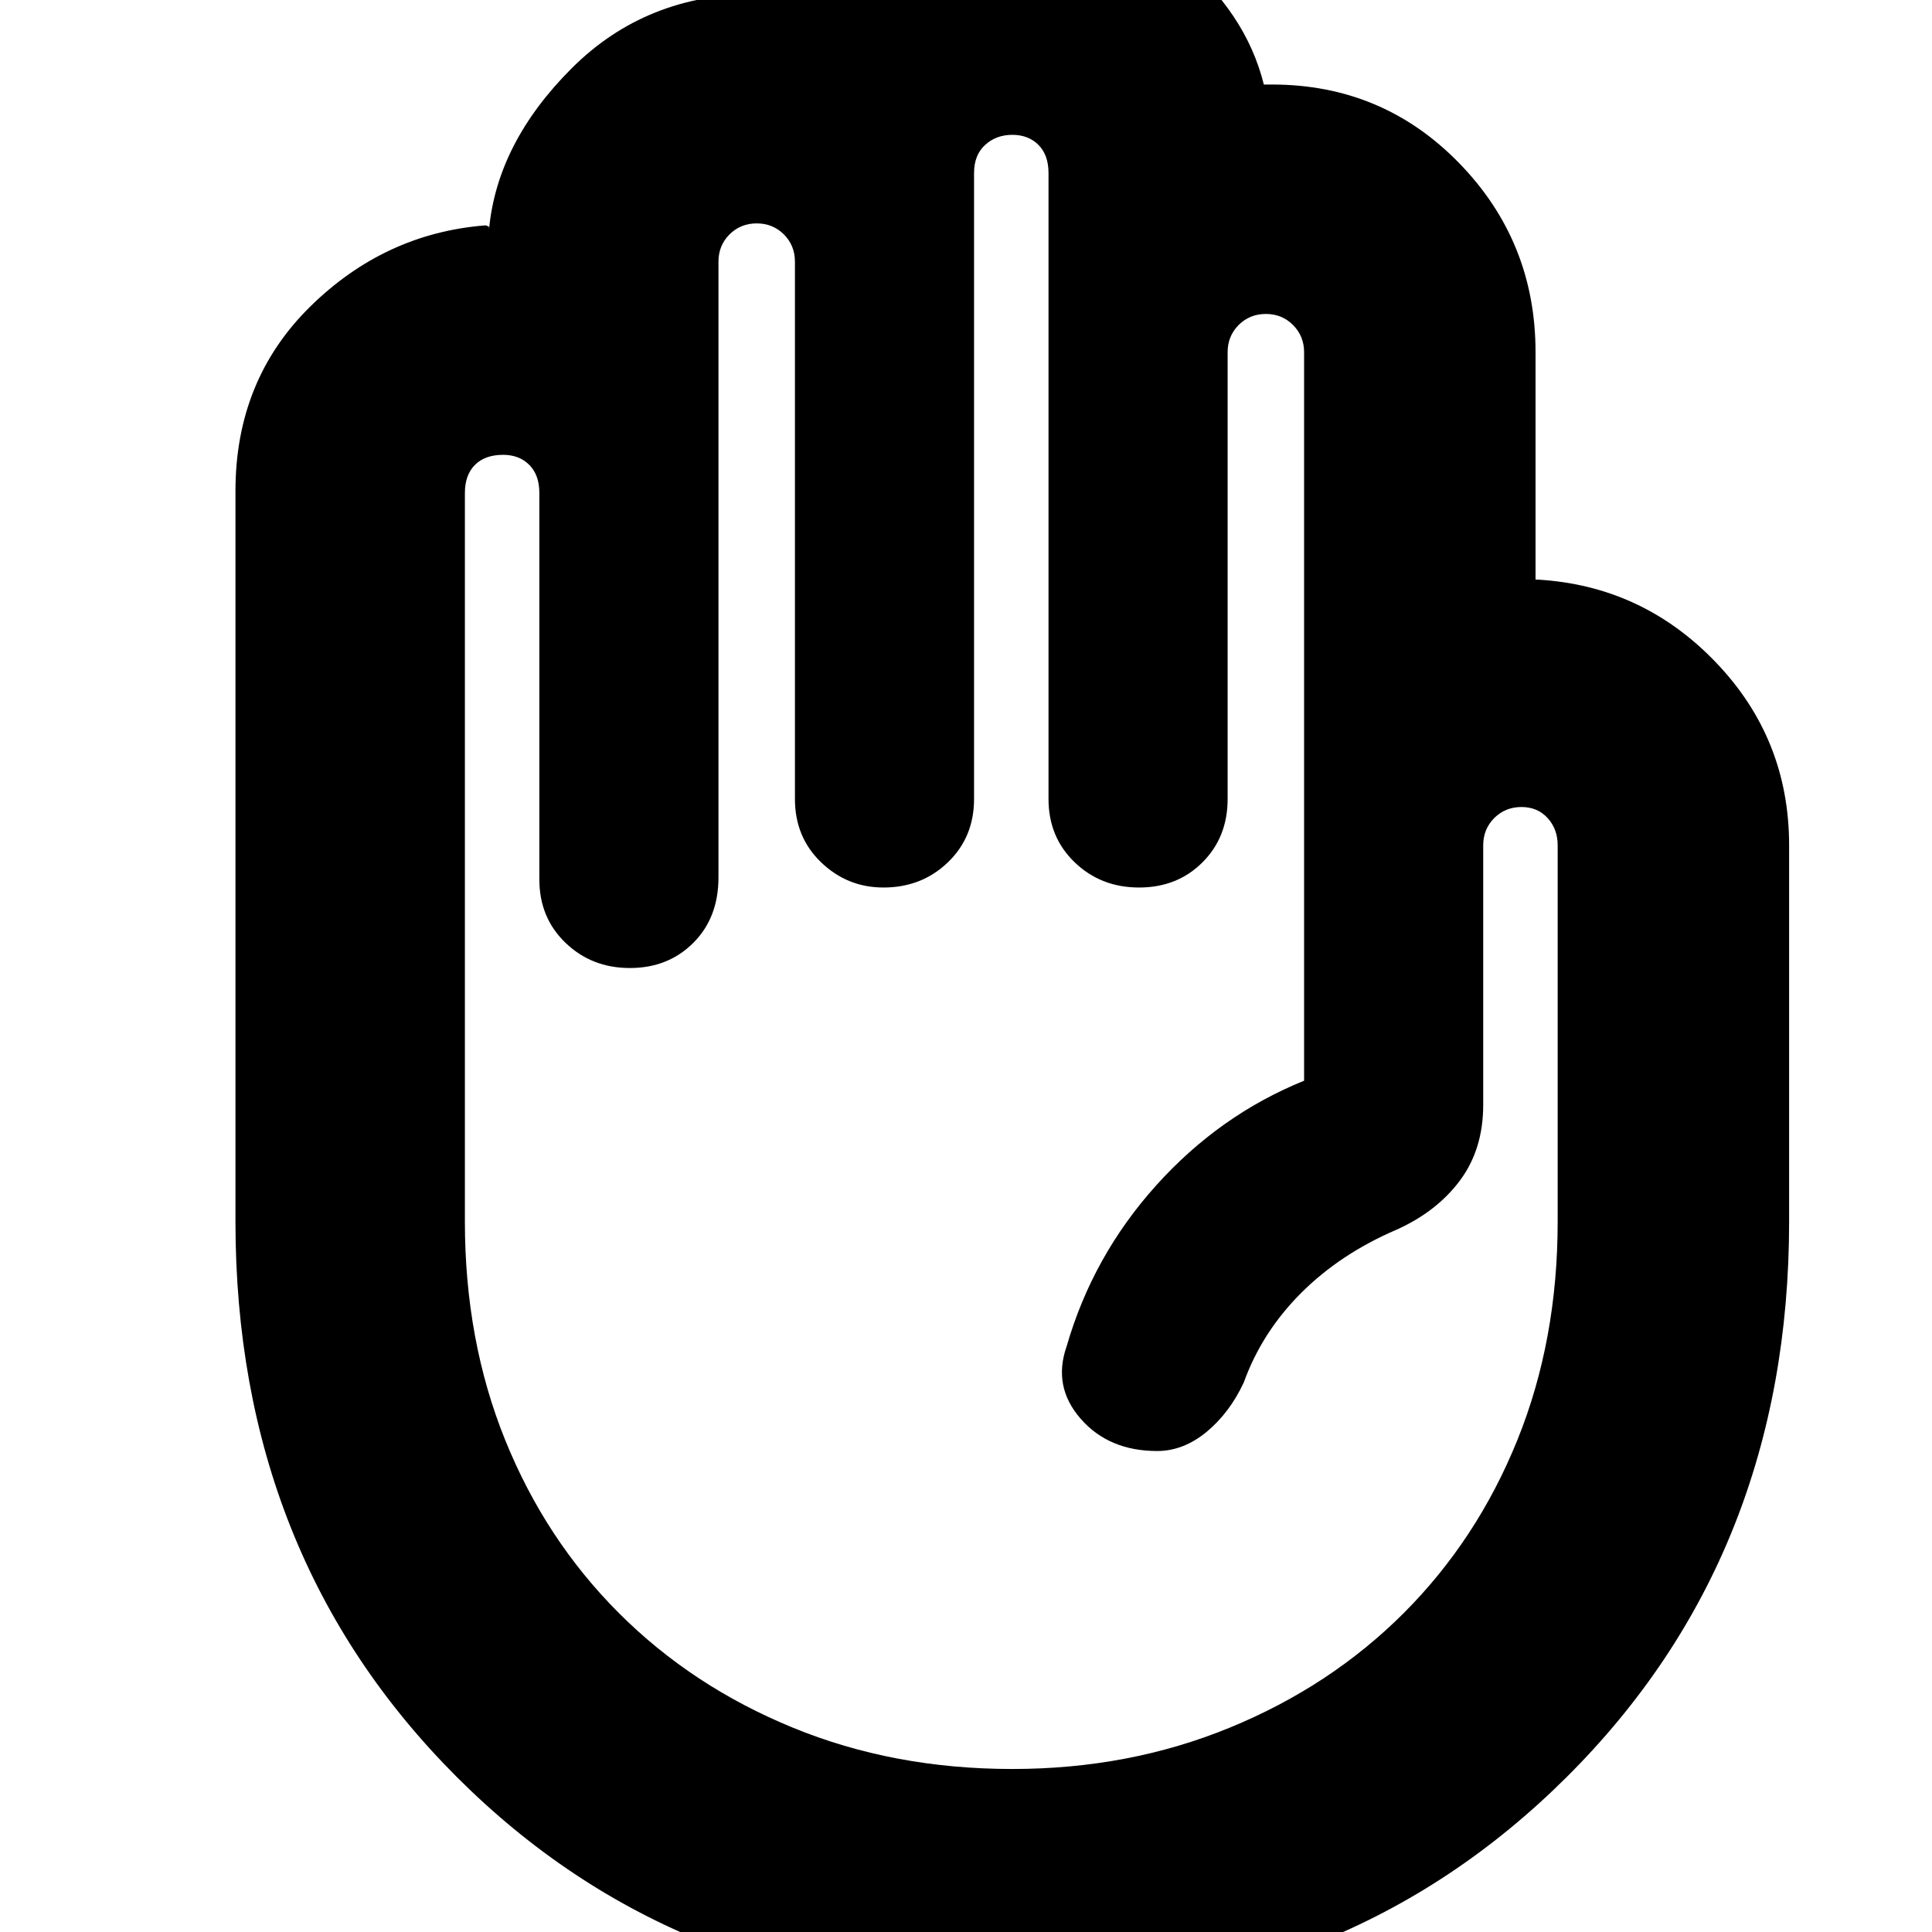 <svg xmlns="http://www.w3.org/2000/svg" height="24" width="24"><path d="M12.575 24.825Q8.425 24.825 5.675 22.075Q2.925 19.325 2.925 15.175V6.1Q2.925 4.725 3.85 3.812Q4.775 2.9 6.025 2.8Q6.05 2.8 6.062 2.812Q6.075 2.825 6.075 2.8V2.85Q6.175 1.775 7.1 0.85Q8.025 -0.075 9.4 -0.075Q9.5 -0.075 9.625 -0.075Q9.75 -0.075 9.825 -0.075Q10.35 -0.575 11.05 -0.888Q11.75 -1.2 12.575 -1.2Q13.825 -1.2 14.65 -0.525Q15.475 0.15 15.7 1.05Q15.725 1.05 15.75 1.05Q15.775 1.05 15.8 1.05Q17.175 1.05 18.125 2.025Q19.075 3 19.075 4.375V7.2Q19.075 7.2 19.075 7.2Q19.075 7.2 19.1 7.2Q20.4 7.275 21.312 8.225Q22.225 9.175 22.225 10.5V15.175Q22.225 19.325 19.462 22.075Q16.7 24.825 12.575 24.825ZM12.575 21.975Q14.025 21.975 15.275 21.462Q16.525 20.95 17.438 20.038Q18.35 19.125 18.85 17.887Q19.35 16.65 19.35 15.175V10.5Q19.35 10.3 19.225 10.162Q19.1 10.025 18.9 10.025Q18.7 10.025 18.562 10.162Q18.425 10.3 18.425 10.5V13.725Q18.425 14.275 18.138 14.662Q17.85 15.05 17.35 15.275Q16.65 15.575 16.163 16.062Q15.675 16.55 15.45 17.175Q15.275 17.55 14.988 17.788Q14.7 18.025 14.375 18.025Q13.775 18.025 13.425 17.625Q13.075 17.225 13.25 16.725Q13.575 15.6 14.363 14.725Q15.15 13.85 16.2 13.425V4.375Q16.2 4.175 16.062 4.037Q15.925 3.9 15.725 3.9Q15.525 3.9 15.387 4.037Q15.25 4.175 15.25 4.375V9.925Q15.25 10.4 14.938 10.712Q14.625 11.025 14.15 11.025Q13.675 11.025 13.35 10.712Q13.025 10.4 13.025 9.925V2.15Q13.025 1.925 12.9 1.8Q12.775 1.675 12.575 1.675Q12.375 1.675 12.238 1.8Q12.1 1.925 12.1 2.15V9.925Q12.1 10.4 11.775 10.712Q11.45 11.025 10.975 11.025Q10.525 11.025 10.2 10.712Q9.875 10.4 9.875 9.925V3.25Q9.875 3.05 9.738 2.912Q9.6 2.775 9.4 2.775Q9.2 2.775 9.062 2.912Q8.925 3.05 8.925 3.25V10.9Q8.925 11.4 8.613 11.712Q8.3 12.025 7.825 12.025Q7.35 12.025 7.025 11.712Q6.7 11.4 6.7 10.925V6.125Q6.7 5.9 6.575 5.775Q6.45 5.65 6.25 5.65Q6.025 5.65 5.9 5.775Q5.775 5.9 5.775 6.125V15.175Q5.775 16.65 6.275 17.887Q6.775 19.125 7.688 20.038Q8.6 20.95 9.85 21.462Q11.1 21.975 12.575 21.975Z"/></svg>